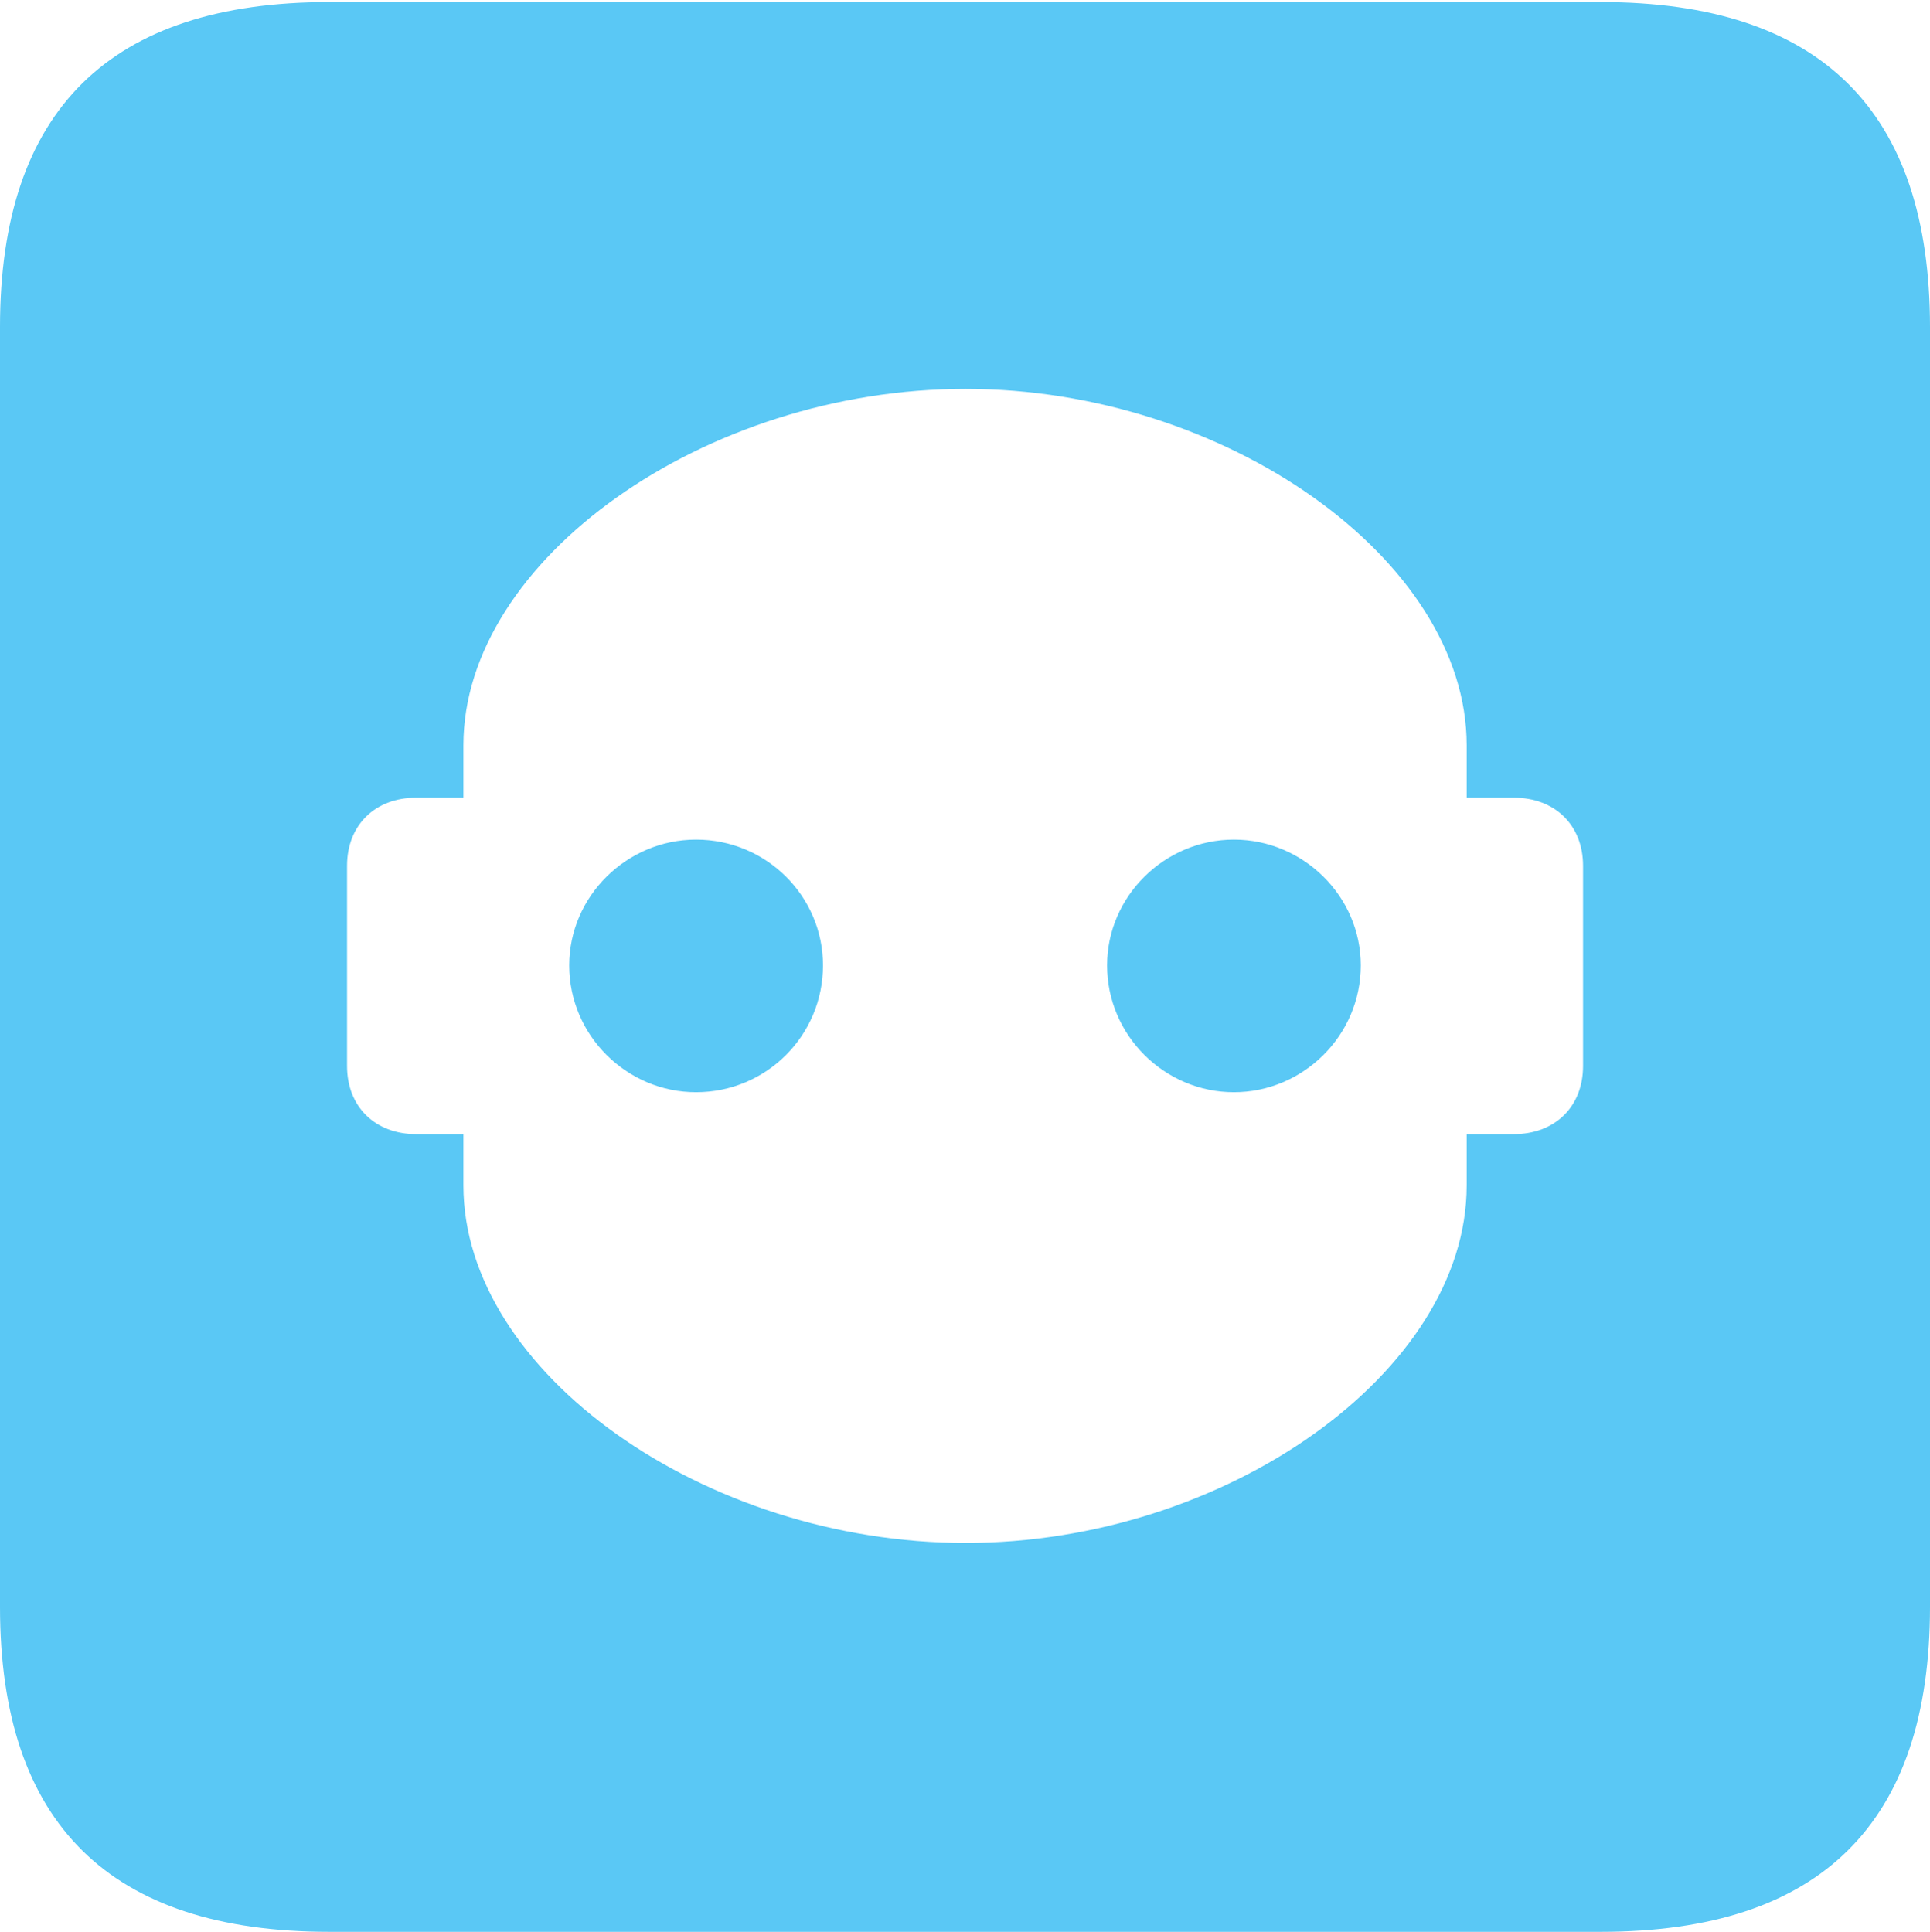 <?xml version="1.0" encoding="UTF-8"?>
<!--Generator: Apple Native CoreSVG 175.5-->
<!DOCTYPE svg
PUBLIC "-//W3C//DTD SVG 1.1//EN"
       "http://www.w3.org/Graphics/SVG/1.1/DTD/svg11.dtd">
<svg version="1.1" xmlns="http://www.w3.org/2000/svg" xmlns:xlink="http://www.w3.org/1999/xlink" width="22.473" height="22.498">
 <g>
  <rect height="22.498" opacity="0" width="22.473" x="0" y="0"/>
  <path d="M4.041 12.415L4.041 10.083C4.041 9.607 4.37 9.29 4.846 9.29L5.396 9.29L5.396 8.679C5.396 6.519 8.203 4.529 11.243 4.529C14.27 4.529 17.078 6.519 17.078 8.679L17.078 9.29L17.627 9.29C18.103 9.29 18.433 9.607 18.433 10.083L18.433 12.415C18.433 12.891 18.103 13.208 17.627 13.208L17.078 13.208L17.078 13.806C17.078 15.979 14.27 17.969 11.243 17.969C8.203 17.969 5.396 15.979 5.396 13.806L5.396 13.208L4.846 13.208C4.37 13.208 4.041 12.891 4.041 12.415ZM8.105 12.72C8.923 12.72 9.583 12.06 9.583 11.243C9.583 10.437 8.923 9.778 8.105 9.778C7.3 9.778 6.628 10.437 6.628 11.243C6.628 12.06 7.3 12.72 8.105 12.72ZM14.368 12.72C15.173 12.72 15.845 12.06 15.845 11.243C15.845 10.437 15.173 9.778 14.368 9.778C13.562 9.778 12.891 10.437 12.891 11.243C12.891 12.06 13.562 12.72 14.368 12.72ZM3.833 22.498L18.64 22.498C21.204 22.498 22.473 21.228 22.473 18.713L22.473 3.809C22.473 1.294 21.204 0.024 18.64 0.024L3.833 0.024C1.282 0.024 0 1.282 0 3.809L0 18.713C0 21.24 1.282 22.498 3.833 22.498Z" fill="#5ac8f5"/>
 </g>
</svg>
